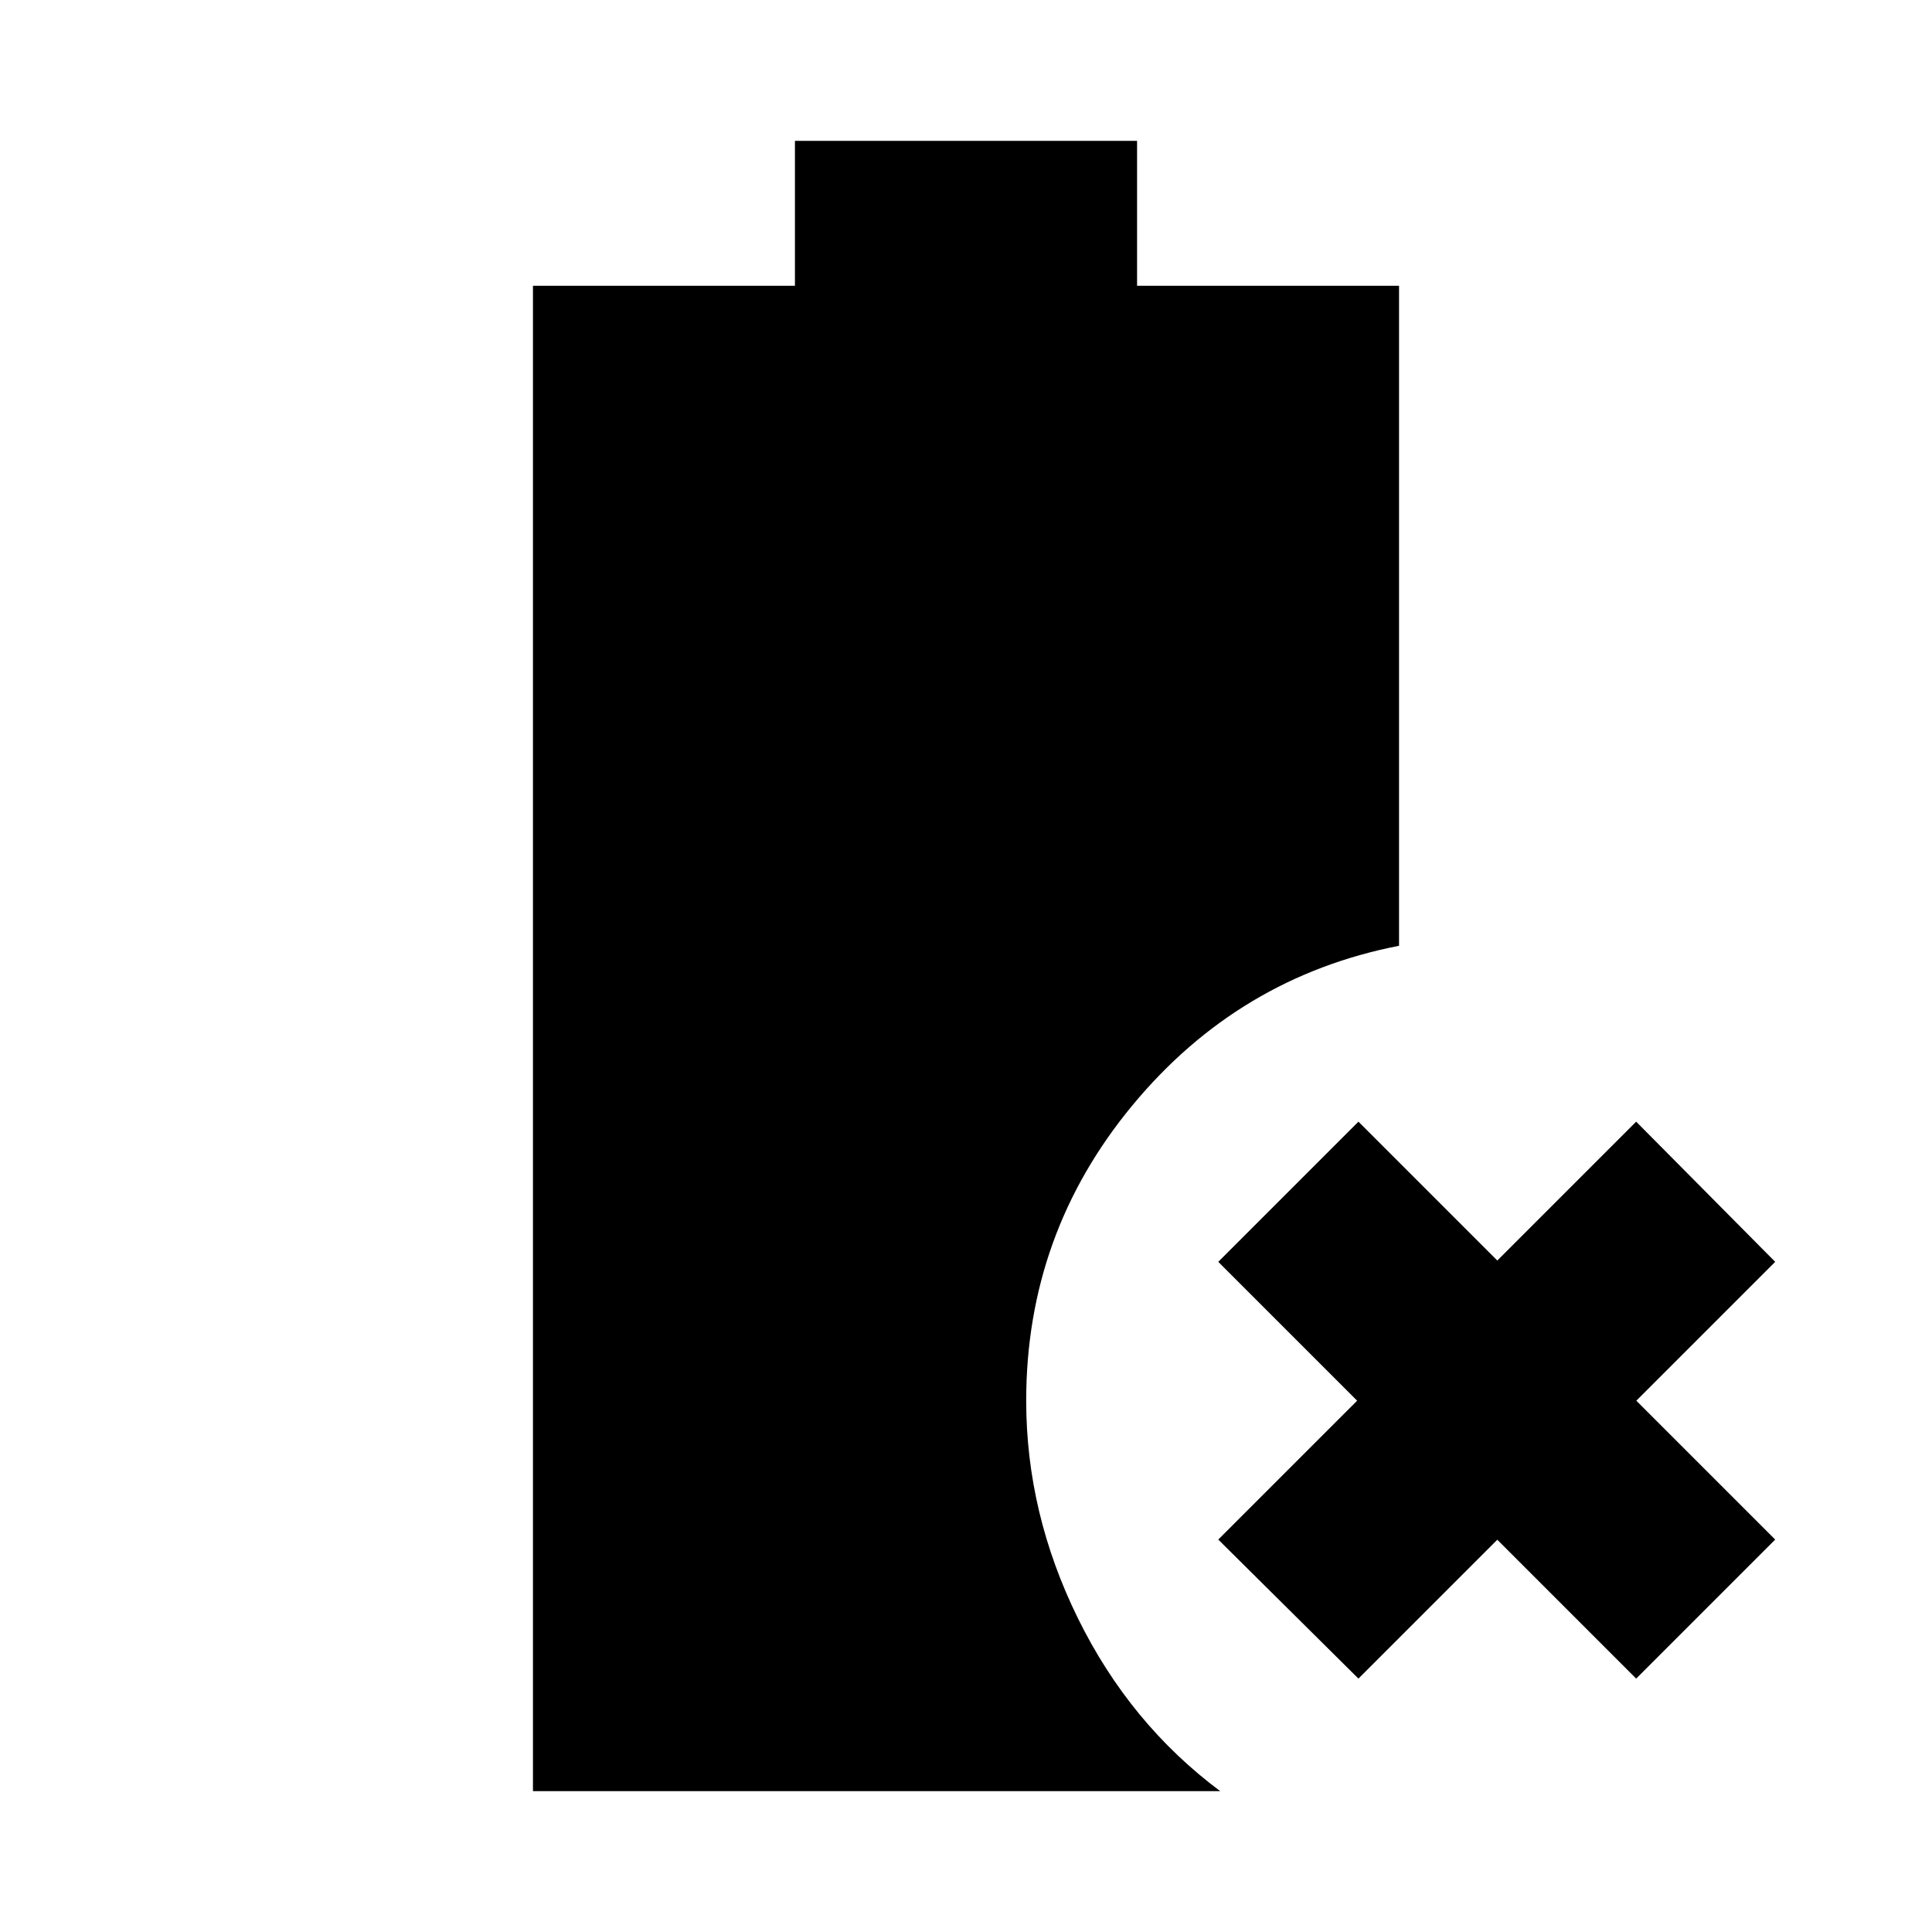 <svg xmlns="http://www.w3.org/2000/svg" height="20" viewBox="0 96 960 960" width="20"><path d="M675 930.088 605.347 861l69-69-69-69L675 653.347l69 69 69-69L882.088 723l-69 69 69 69L813 930.088l-69-69-69 69Zm-410.175 55.913V237.999h130.174v-72h170.002v72h130.174v327.956q-79.696 15.522-132.48 79.283Q509.912 708.999 509.912 792q0 55.913 25.739 108.196 25.74 52.283 70.653 85.805H264.825Z"/></svg>